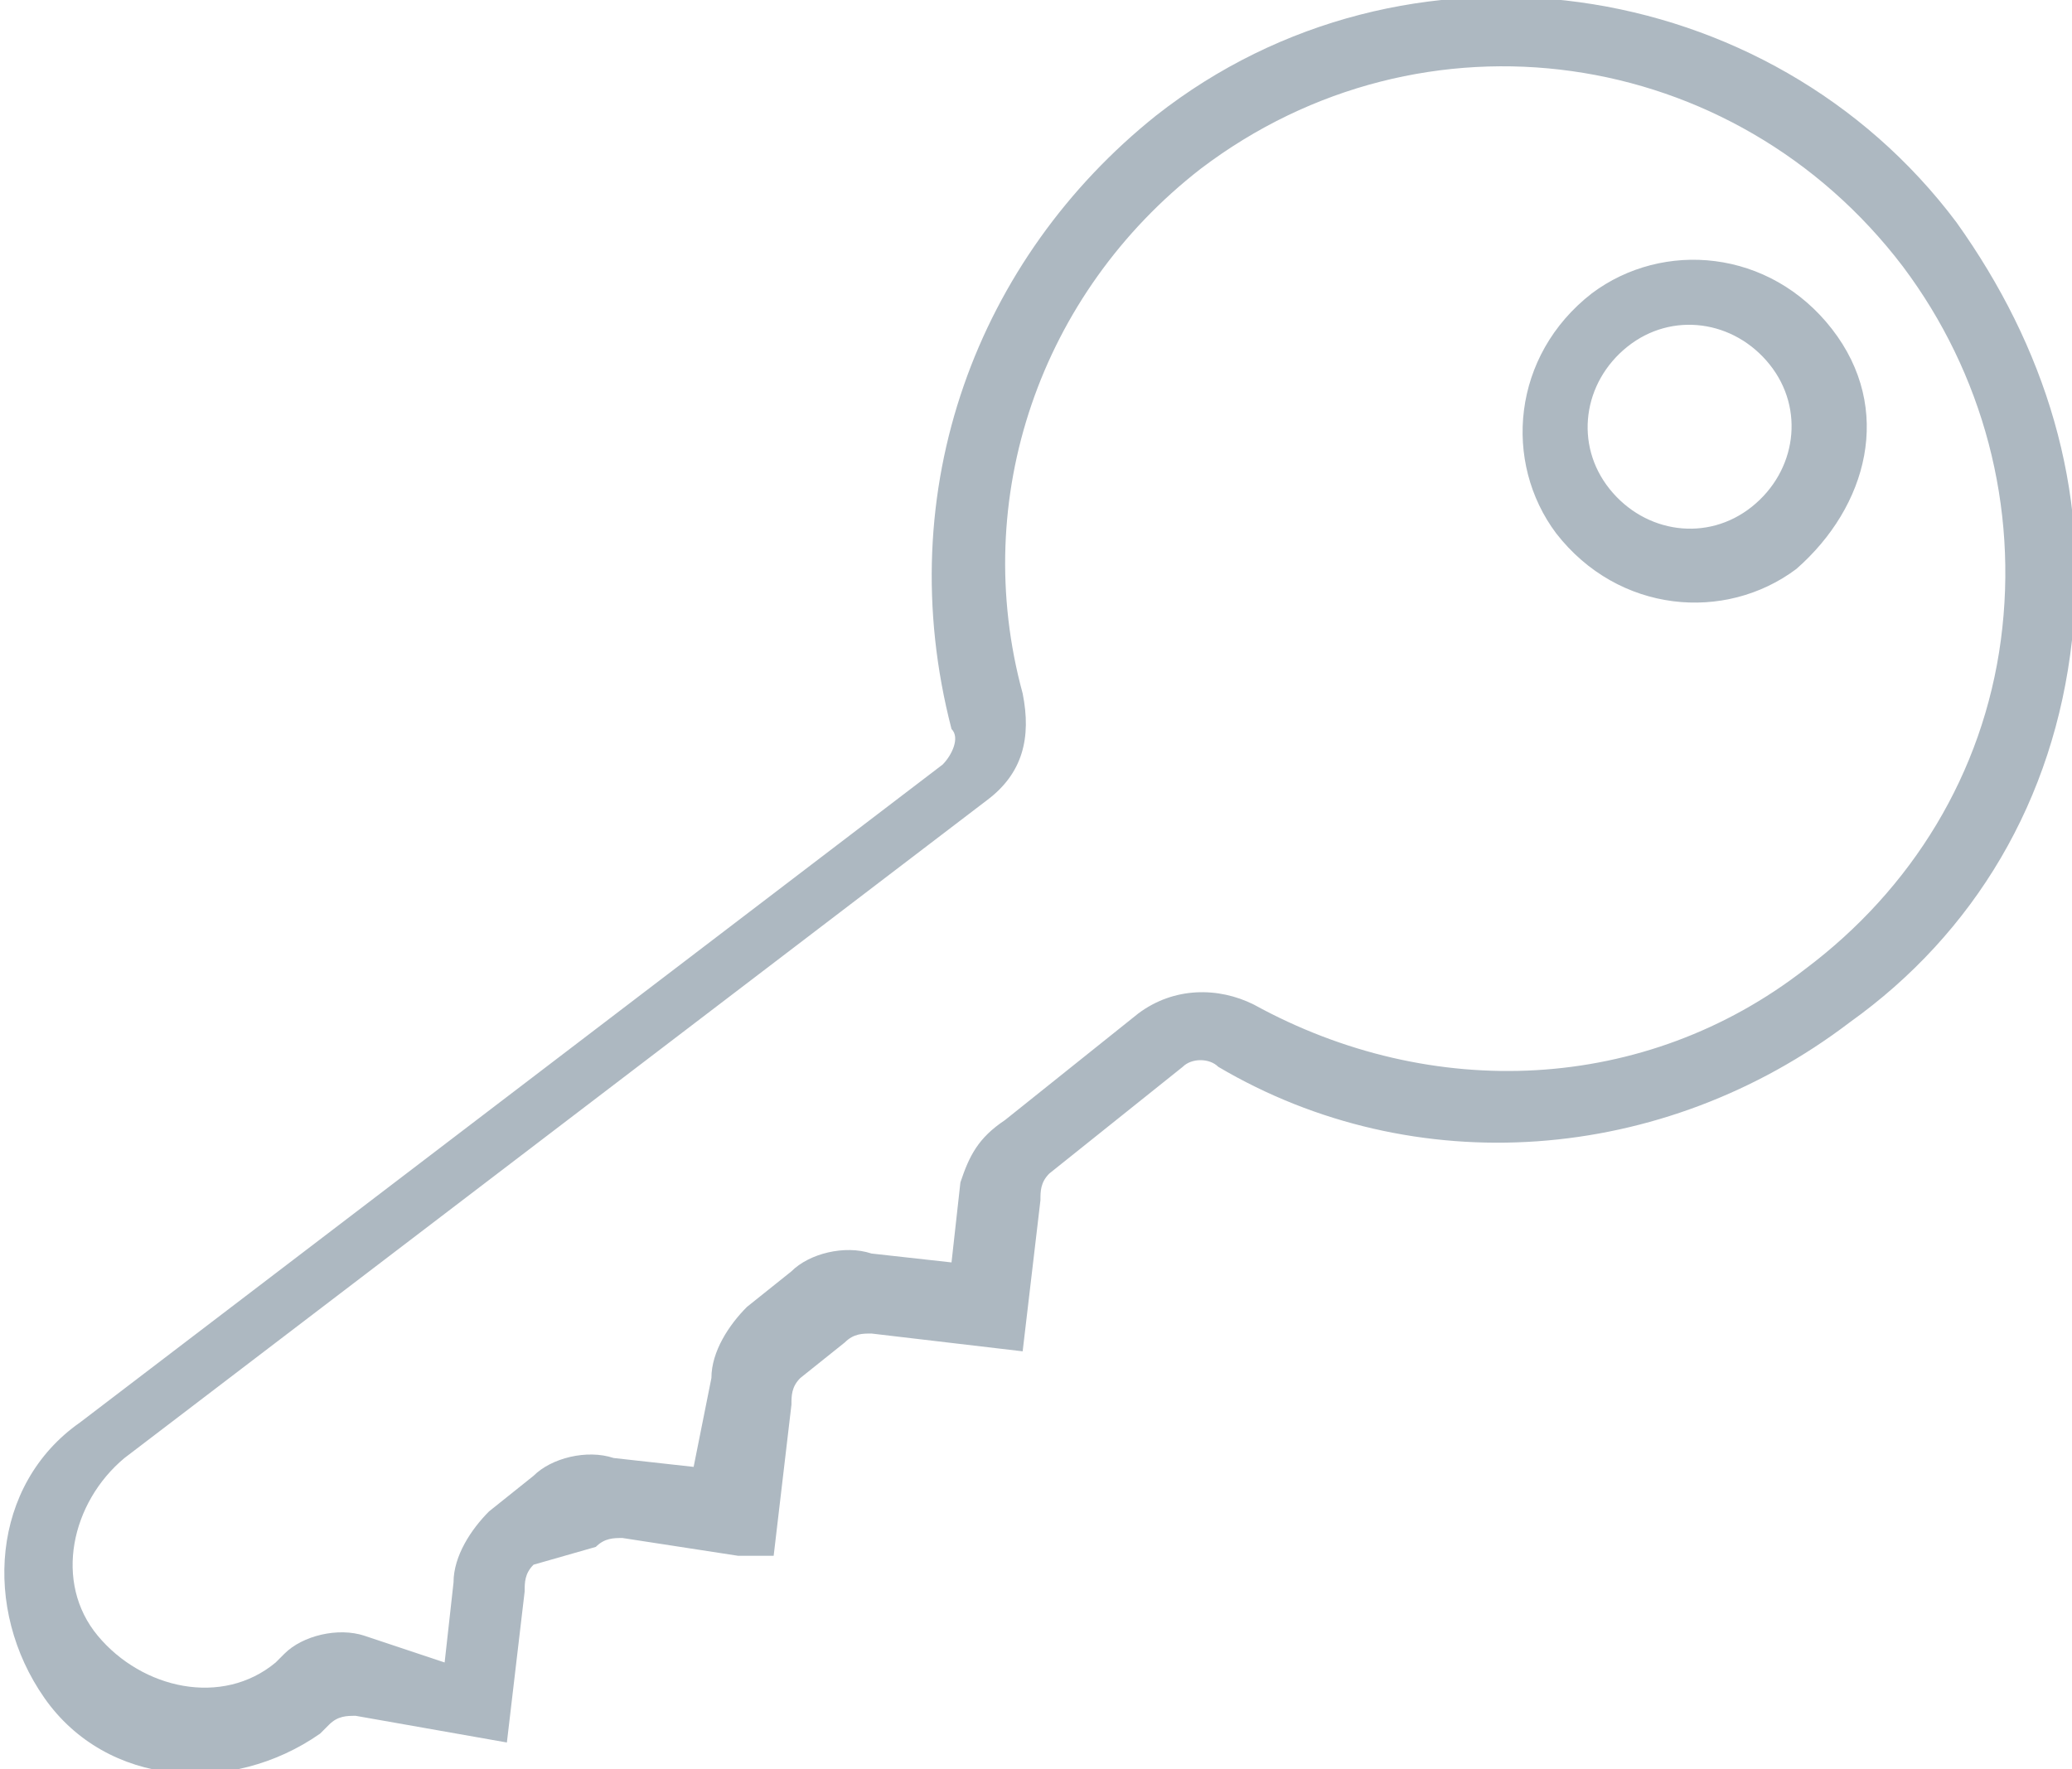 <?xml version="1.0" encoding="utf-8"?>
<!-- Generator: Adobe Illustrator 21.0.1, SVG Export Plug-In . SVG Version: 6.00 Build 0)  -->
<svg version="1.1" id="Capa_1" xmlns="http://www.w3.org/2000/svg" xmlns:xlink="http://www.w3.org/1999/xlink" x="0px" y="0px"
	 viewBox="0 0 23.3 19.9" style="enable-background:new 0 0 23.3 19.9;" xml:space="preserve">
<style type="text/css">
	.st0{fill:#ADB8C1;}
</style>
<g>
	<g>
		<path class="st0" d="M20.8,11.5L20.8,11.5L20.8,11.5L20.8,11.5c-2.1,1.6-4.9,1.8-7.1,0.5c-0.1-0.1-0.3-0.1-0.4,0l-1.5,1.2
			c-0.1,0.1-0.1,0.2-0.1,0.3l-0.2,1.7l-1.7-0.2c-0.1,0-0.2,0-0.3,0.1l-0.5,0.4c-0.1,0.1-0.1,0.2-0.1,0.3l-0.2,1.7l0,0l0,0l-0.4,0
			l-1.3-0.2c-0.1,0-0.2,0-0.3,0.1L6,17.6c-0.1,0.1-0.1,0.2-0.1,0.3l-0.2,1.7L4,19.3c-0.1,0-0.2,0-0.3,0.1l-0.1,0.1
			c-1,0.7-2.4,0.6-3.1-0.4c-0.7-1-0.6-2.4,0.4-3.1l9.7-7.4c0.1-0.1,0.2-0.3,0.1-0.4C10,5.5,11,2.9,13,1.3c2.8-2.2,6.9-1.6,9,1.2
			c1,1.4,1.5,3,1.3,4.7C23.1,9,22.2,10.5,20.8,11.5z M11.3,12.6l1.5-1.2c0.4-0.3,0.9-0.3,1.3-0.1c2,1.1,4.4,1,6.2-0.4l0,0
			c1.2-0.9,2-2.2,2.2-3.7c0.2-1.5-0.2-3-1.1-4.2C19.5,0.5,16,0,13.5,1.9c-1.8,1.4-2.6,3.7-2,5.9c0.1,0.5,0,0.9-0.4,1.2l-9.7,7.4
			c-0.6,0.5-0.8,1.4-0.3,2c0.5,0.6,1.4,0.8,2,0.3l0.1-0.1c0.2-0.2,0.6-0.3,0.9-0.2L5,18.7l0.1-0.9c0-0.3,0.2-0.6,0.4-0.8l0.5-0.4
			c0.2-0.2,0.6-0.3,0.9-0.2l0.9,0.1L8,15.5c0-0.3,0.2-0.6,0.4-0.8l0.5-0.4c0.2-0.2,0.6-0.3,0.9-0.2l0.9,0.1l0.1-0.9
			C10.9,13,11,12.8,11.3,12.6z M20.2,6.4c-0.8,0.6-2,0.5-2.7-0.4c-0.6-0.8-0.5-2,0.4-2.7c0.8-0.6,2-0.5,2.7,0.4S21,5.7,20.2,6.4z
			 M18.3,3.9c-0.5,0.4-0.6,1.1-0.2,1.6c0.4,0.5,1.1,0.6,1.6,0.2c0.5-0.4,0.6-1.1,0.2-1.6C19.5,3.6,18.8,3.5,18.3,3.9z"/>
	</g>
</g>
</svg>
